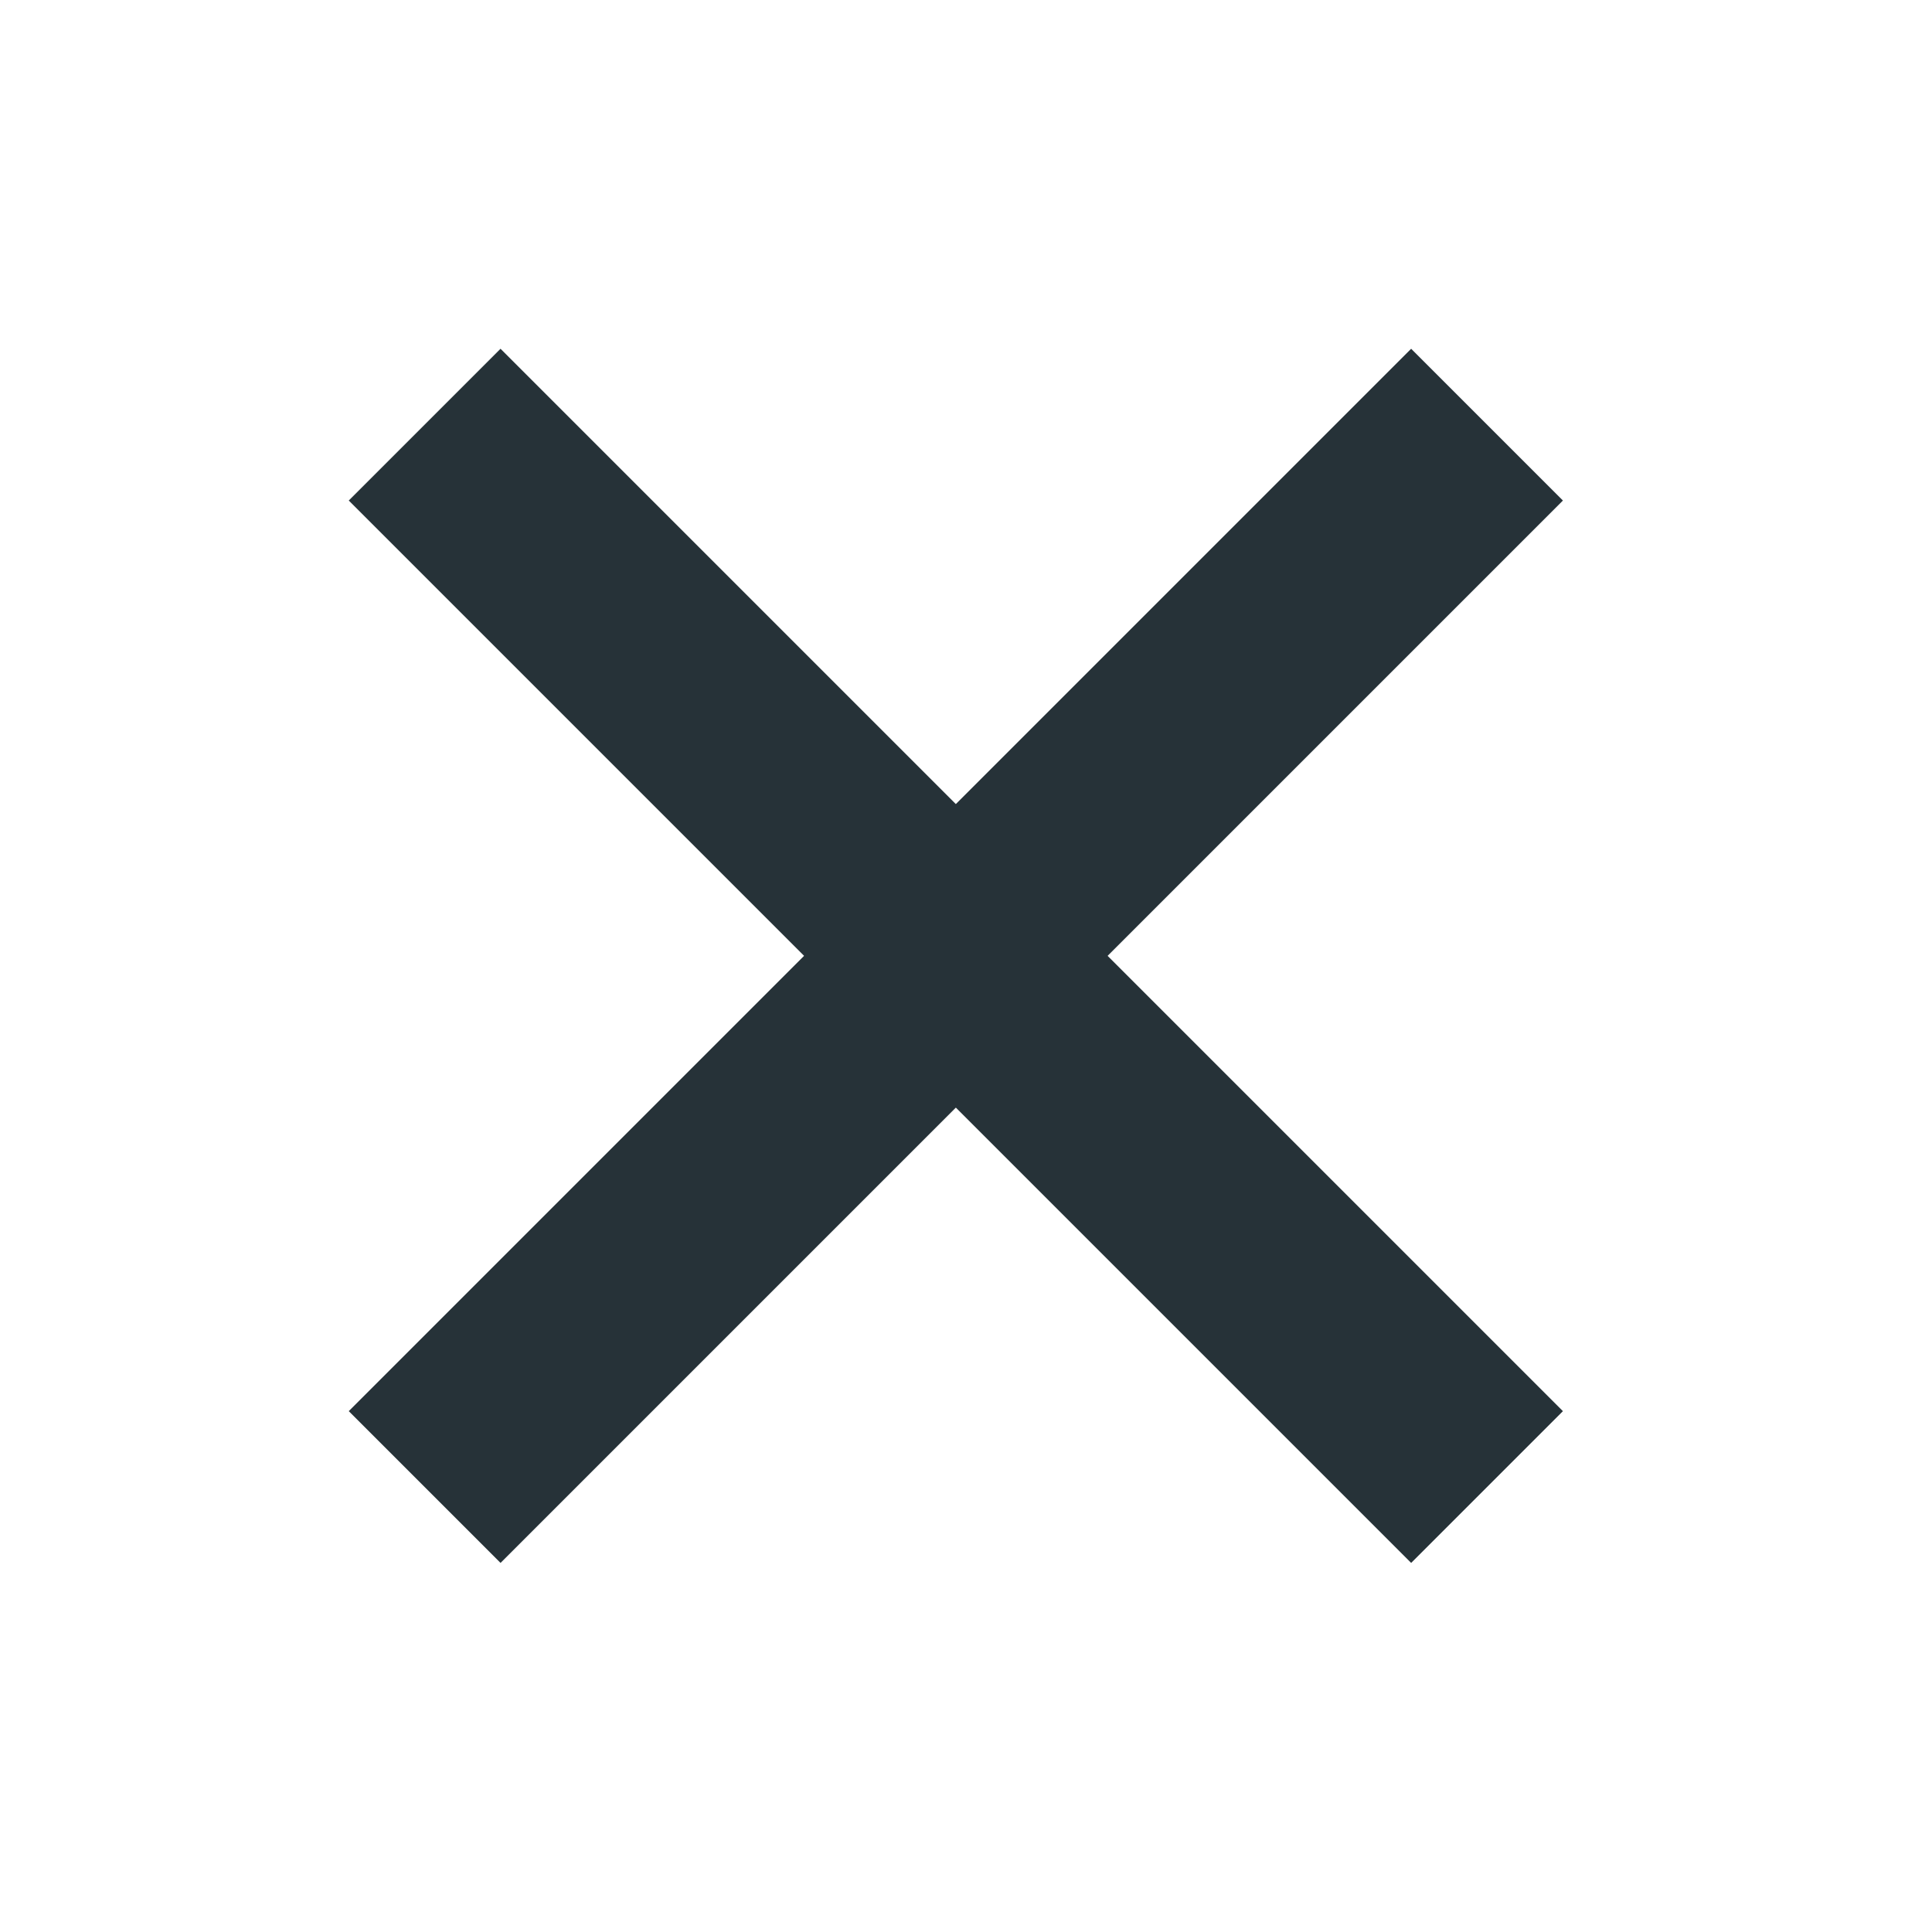 <svg xmlns="http://www.w3.org/2000/svg" xmlns:svg="http://www.w3.org/2000/svg" id="svg4" version="1.1" viewBox="0 0 18 18" xml:space="preserve"><rect style="fill:#263238;fill-opacity:1;stroke:none;stroke-width:1.128;stroke-dasharray:none" id="rect1003" width="14" height="2" x="5.596" y="-1" transform="matrix(0.707,0.707,-0.707,0.707,0,0)"/><rect style="fill:#263238;fill-opacity:1;stroke:none;stroke-width:1.128;stroke-dasharray:none" id="rect2364" width="14" height="2" x="-7" y="11.596" transform="matrix(-0.707,0.707,0.707,0.707,0,0)"/></svg>